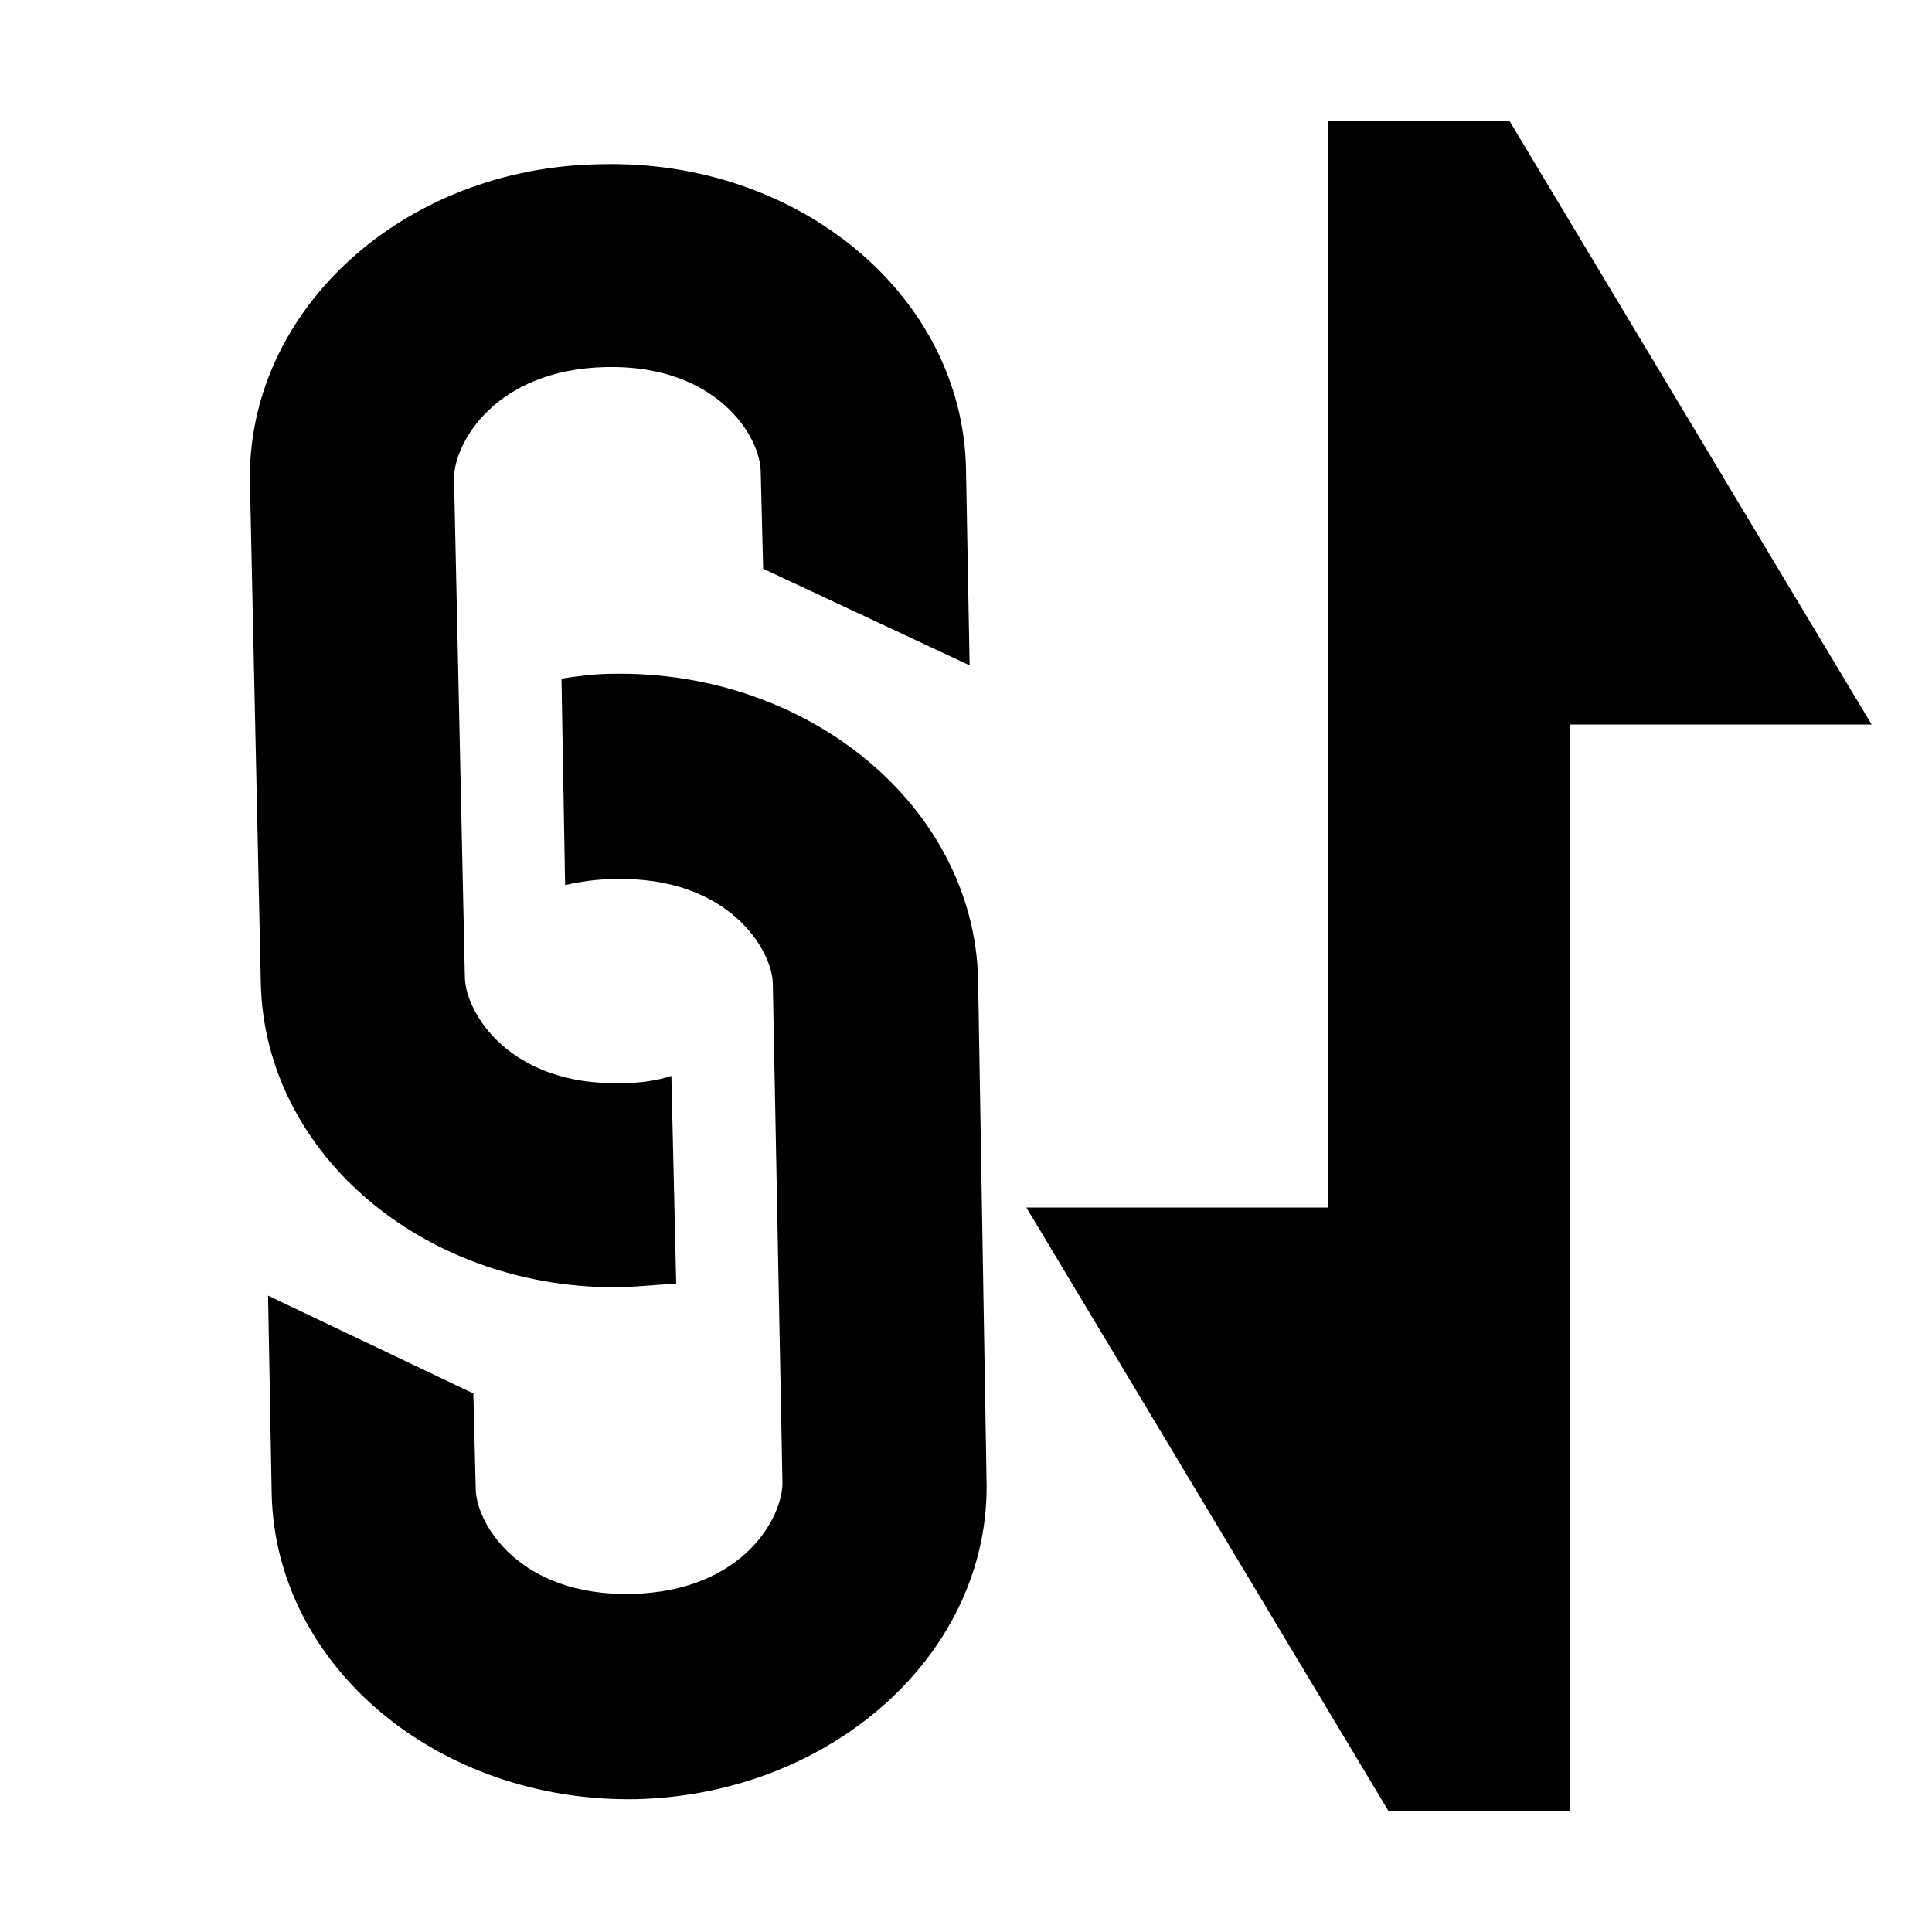 <svg id="icon_sort_url" viewBox="0 0 16 16" xmlns="http://www.w3.org/2000/svg"><path d="M11 1h1.5l3 5H13v9h-1.5l-3-5H11V1zM3.76 3.96c0-.28.33-.9 1.26-.92.92-.02 1.28.58 1.28.87l.02.8 1.71.8L8 3.88c-.03-1.43-1.38-2.56-3.02-2.52C3.34 1.38 2.04 2.57 2.07 4l.09 4.14c.03 1.43 1.38 2.56 3.02 2.52l.42-.03-.04-1.72c-.12.04-.26.06-.42.06-.92.02-1.28-.58-1.29-.87l-.09-4.14z"/><path d="M5.23 13.2c-.93.02-1.28-.58-1.29-.86l-.02-.8-1.7-.81.03 1.64c.03 1.43 1.38 2.56 3.02 2.53 1.63-.04 2.94-1.22 2.9-2.65L8.1 8.1C8.06 6.68 6.7 5.55 5.07 5.58c-.14 0-.29.02-.42.04l.03 1.71c.13-.03.27-.05.42-.05.93-.02 1.29.58 1.3.86l.08 4.14c0 .29-.33.9-1.25.92z"/></svg>
